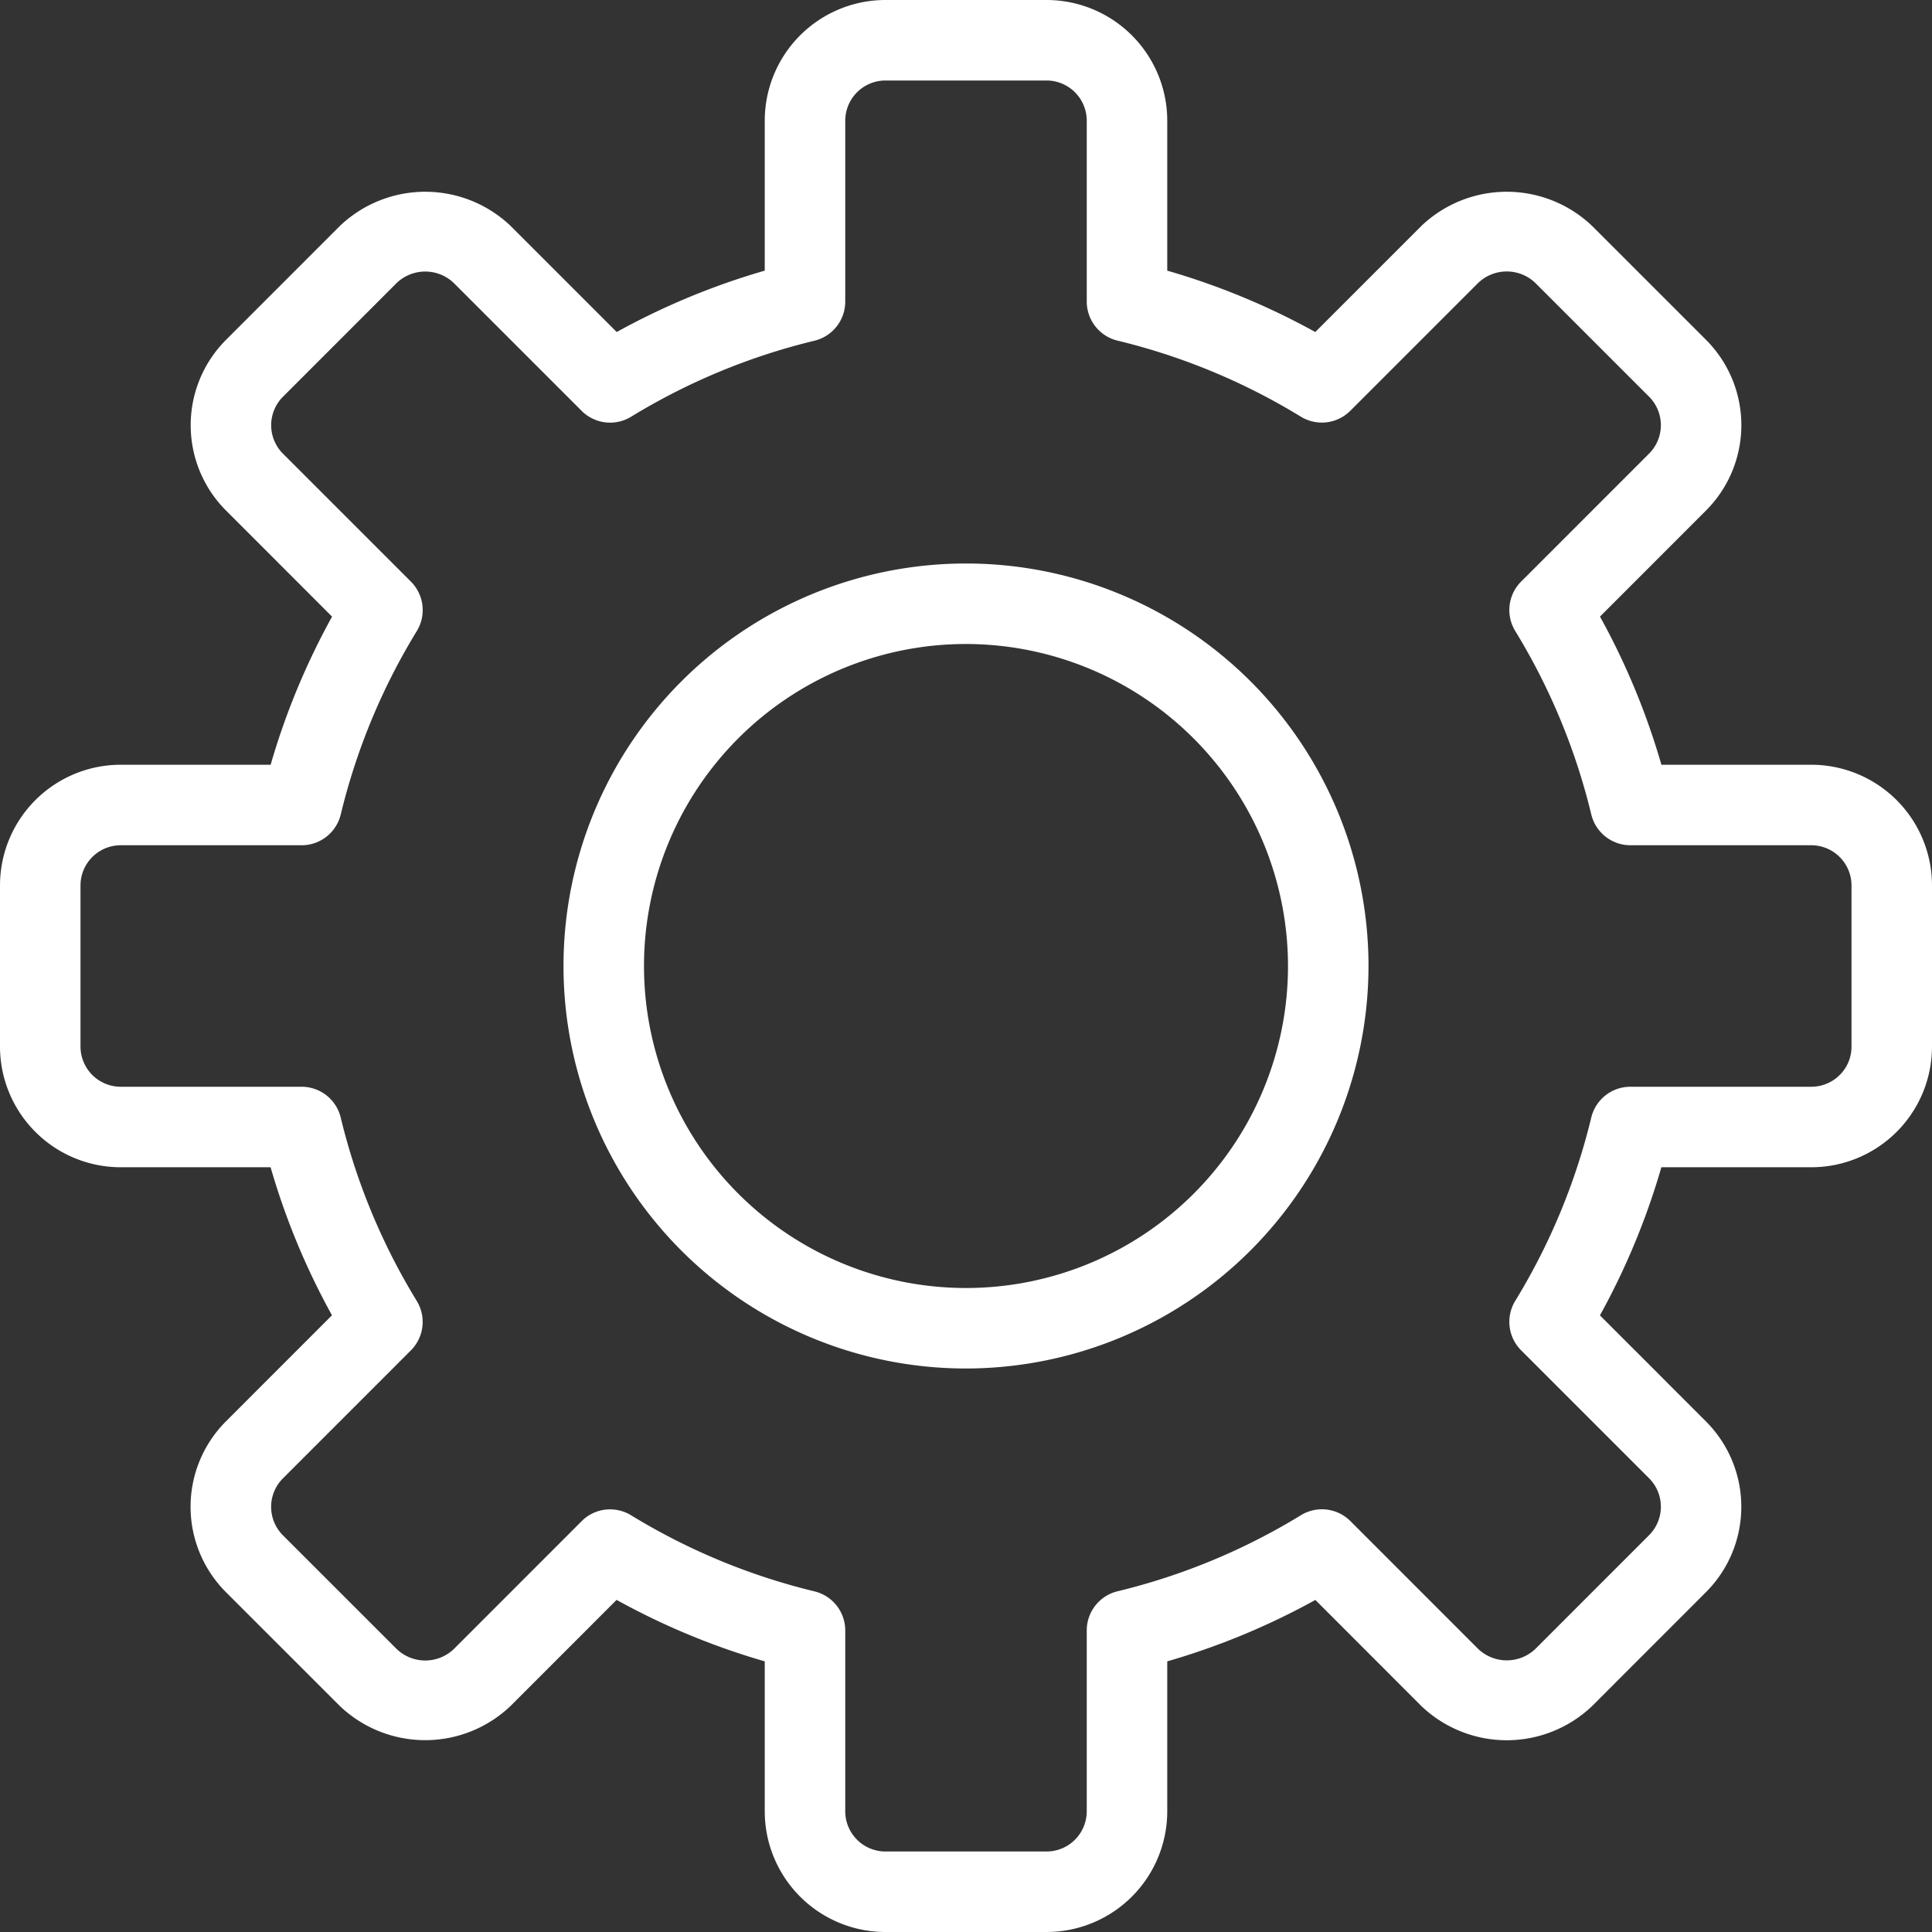 <svg id="iconfinder_Streamline-75_185095" xmlns="http://www.w3.org/2000/svg" width="48" height="48" viewBox="0 0 48 48">
  <rect x="0" y="0" width="48" height="48" fill="#333333" stroke="none"/>
  <g id="Group_1223" data-name="Group 1223">
    <g id="Group_1221" data-name="Group 1221">
      <path id="Path_304" data-name="Path 304" d="M26,48H22a3,3,0,0,1-3-3V41.276a17.852,17.852,0,0,1-3.681-1.527l-2.634,2.635a3.073,3.073,0,0,1-4.243,0L5.613,39.556a3,3,0,0,1,0-4.242l2.635-2.636A17.738,17.738,0,0,1,6.723,29H3a3,3,0,0,1-3-3V22a3,3,0,0,1,3-3H6.724A17.855,17.855,0,0,1,8.25,15.32L5.616,12.685a3,3,0,0,1,0-4.242L8.444,5.614a3.073,3.073,0,0,1,4.243,0l2.635,2.635A17.843,17.843,0,0,1,19,6.724V3a3,3,0,0,1,3-3h4a3,3,0,0,1,3,3V6.724a17.862,17.862,0,0,1,3.678,1.525l2.635-2.635a3.073,3.073,0,0,1,4.243,0l2.829,2.828a3,3,0,0,1,0,4.242l-2.634,2.635A17.763,17.763,0,0,1,41.277,19H45a3,3,0,0,1,3,3v4a3,3,0,0,1-3,3H41.276a17.85,17.85,0,0,1-1.526,3.68l2.634,2.635a3,3,0,0,1,0,4.242l-2.828,2.829a3.073,3.073,0,0,1-4.243,0L32.68,39.75A17.855,17.855,0,0,1,29,41.276V45A3,3,0,0,1,26,48ZM15.157,37.5a1,1,0,0,1,.521.146,15.877,15.877,0,0,0,4.557,1.891,1,1,0,0,1,.765.972V45a1,1,0,0,0,1,1h4a1,1,0,0,0,1-1V40.507a1,1,0,0,1,.765-.972,15.876,15.876,0,0,0,4.556-1.89,1,1,0,0,1,1.229.146l3.178,3.179a1.031,1.031,0,0,0,1.415,0l2.828-2.829a1,1,0,0,0,0-1.414l-3.179-3.179a1,1,0,0,1-.146-1.229,15.86,15.86,0,0,0,1.889-4.556A1,1,0,0,1,40.507,27H45a1,1,0,0,0,.708-.293A.985.985,0,0,0,46,26V22a1,1,0,0,0-1-1H40.507a1,1,0,0,1-.972-.766,15.85,15.85,0,0,0-1.889-4.556,1,1,0,0,1,.146-1.229l3.179-3.179a1,1,0,0,0,0-1.414L38.142,7.027a1.027,1.027,0,0,0-1.415,0l-3.179,3.179a1,1,0,0,1-1.229.146,15.864,15.864,0,0,0-4.554-1.889A1,1,0,0,1,27,7.493V3a1,1,0,0,0-1-1H22a1,1,0,0,0-1,1V7.493a1,1,0,0,1-.765.972,15.874,15.874,0,0,0-4.556,1.889,1,1,0,0,1-1.228-.146L11.272,7.029a1.027,1.027,0,0,0-1.415,0L7.03,9.857a1,1,0,0,0,0,1.414l3.179,3.179a1,1,0,0,1,.146,1.229,15.856,15.856,0,0,0-1.889,4.555A1,1,0,0,1,7.494,21H3a1,1,0,0,0-1,1v4a1,1,0,0,0,1,1H7.493a1,1,0,0,1,.972.766,15.866,15.866,0,0,0,1.889,4.555,1,1,0,0,1-.146,1.229l-3.179,3.18a1,1,0,0,0,0,1.414l2.829,2.828a1.027,1.027,0,0,0,1.415,0l3.178-3.179A.99.99,0,0,1,15.157,37.5Z" fill="#fff"/>
    </g>
    <g id="Group_1222" data-name="Group 1222">
      <path id="Path_305" data-name="Path 305" d="M24,34A10,10,0,1,1,34,24,10.011,10.011,0,0,1,24,34Zm0-18a8,8,0,1,0,8,8A8.009,8.009,0,0,0,24,16Z" fill="#fff"/>
    </g>
  </g>
</svg>
